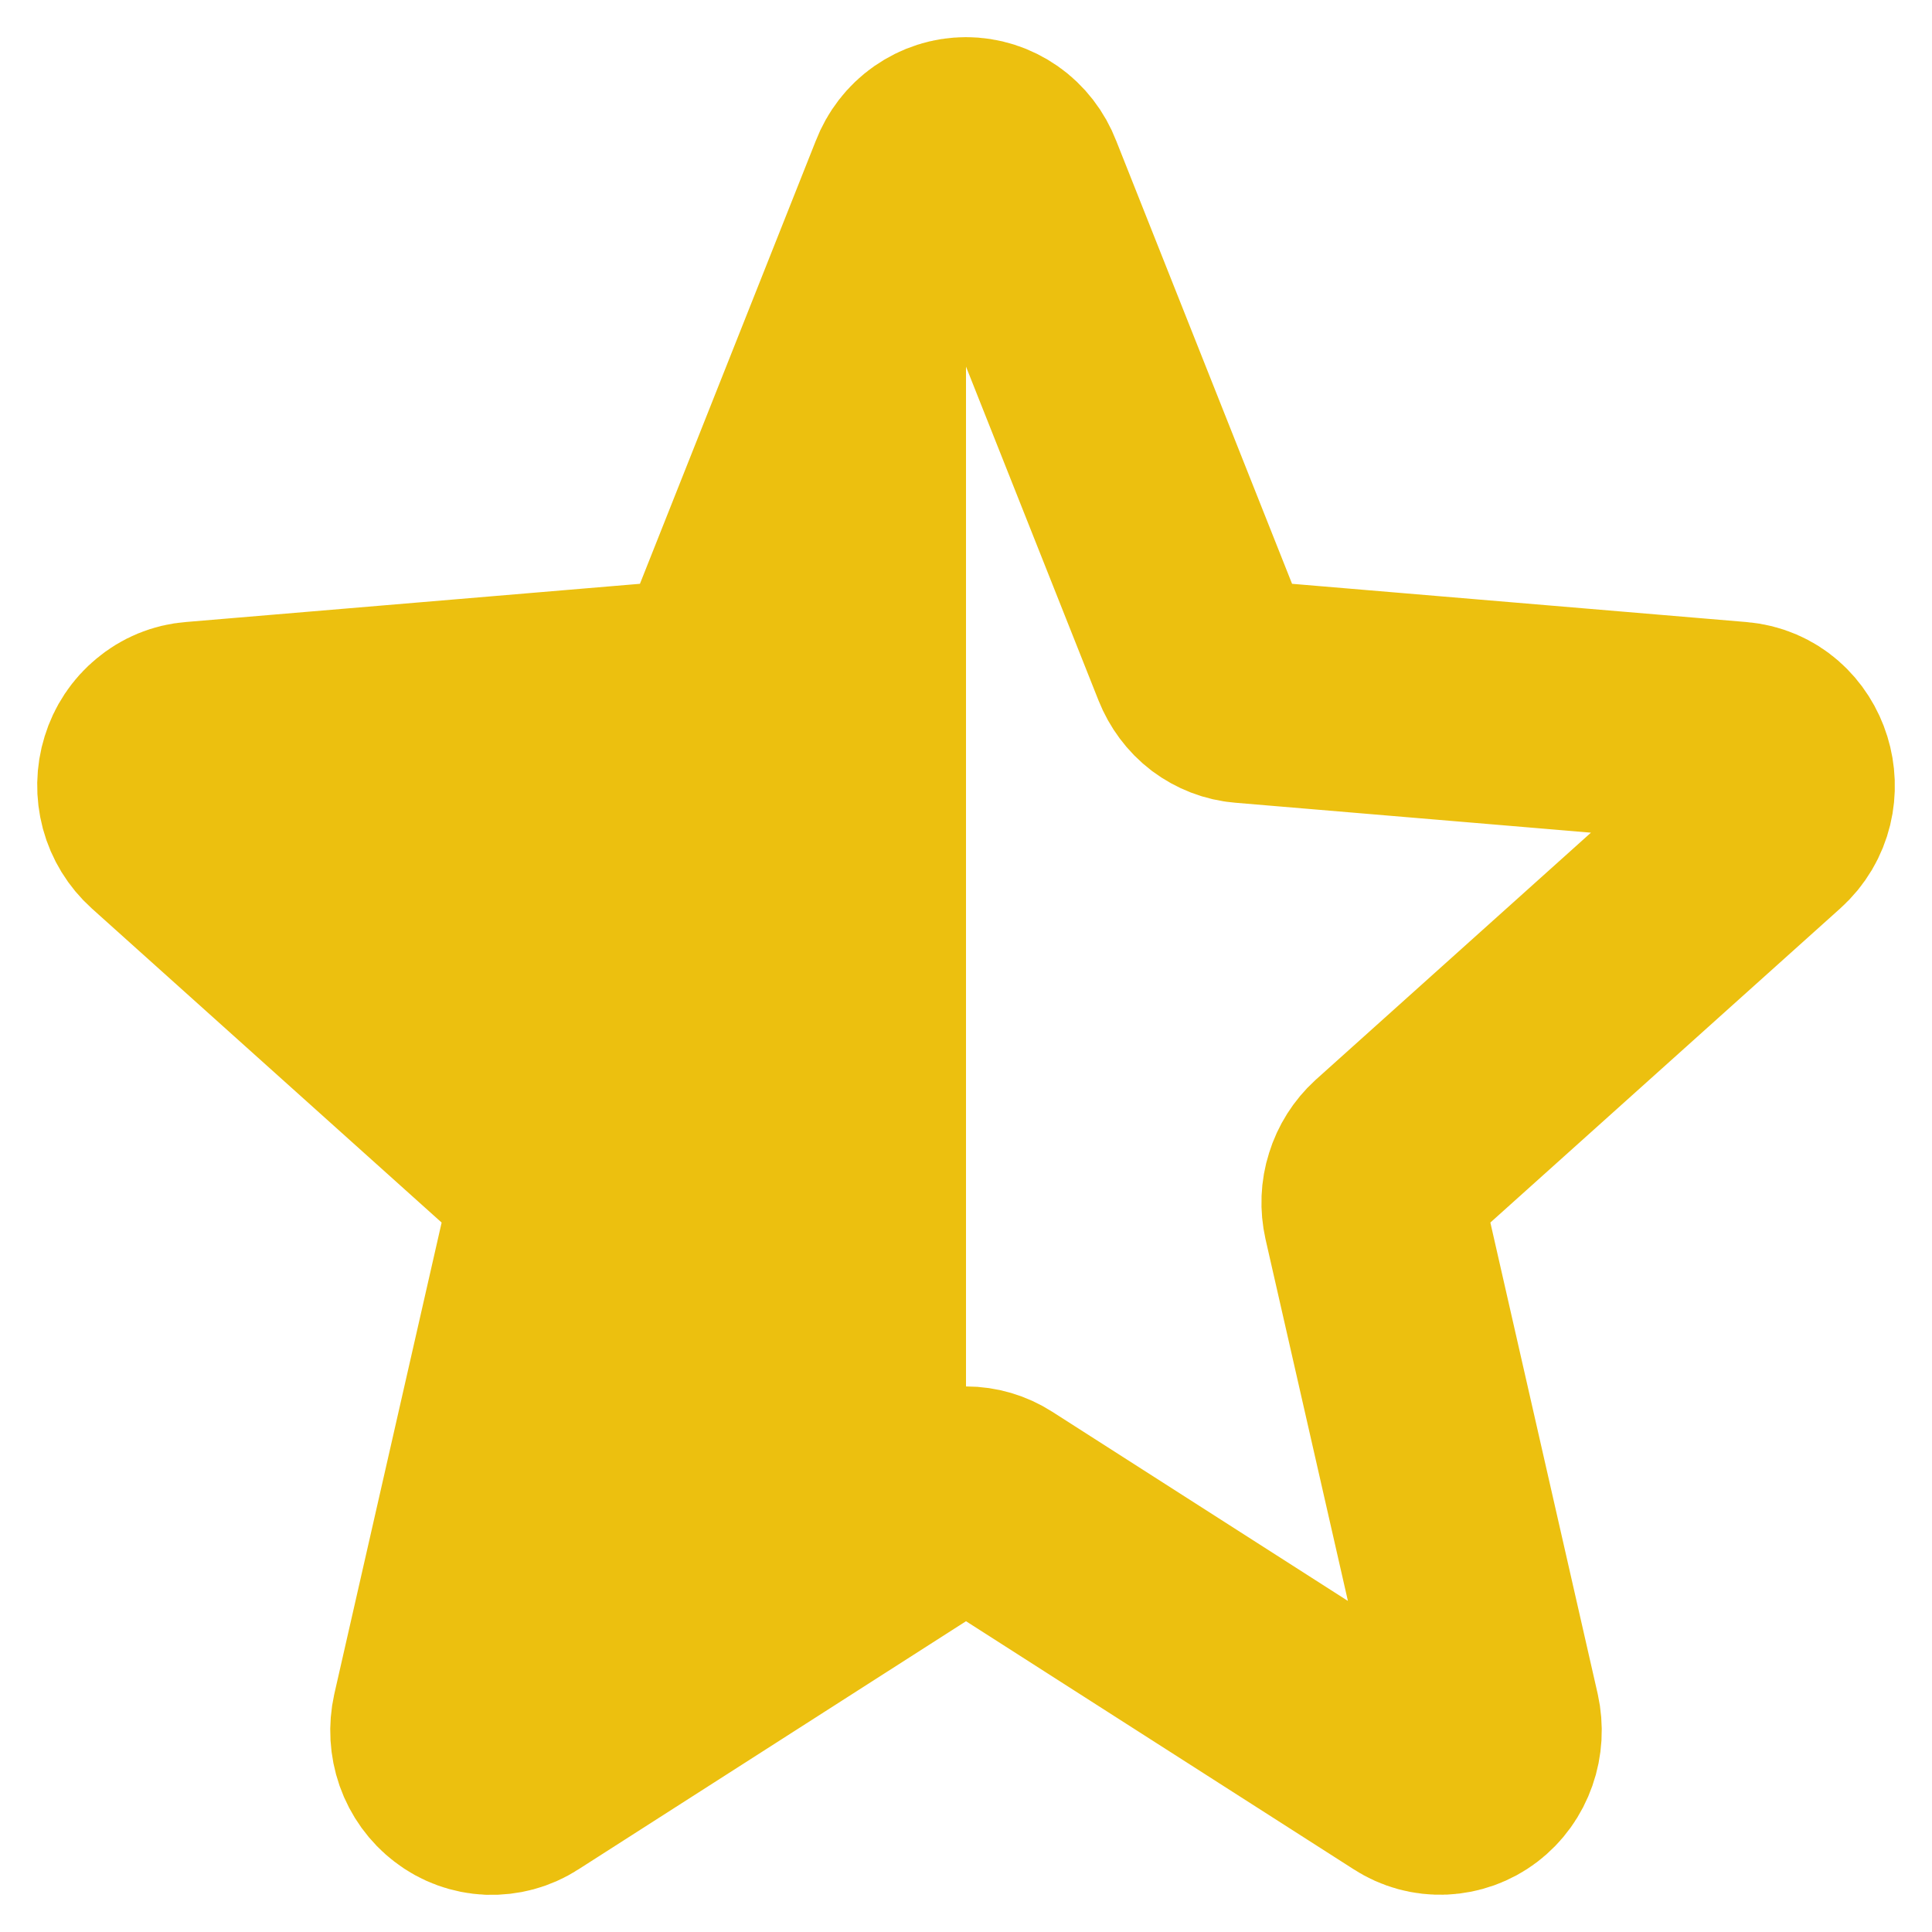 <svg width="13" height="13" viewBox="0 0 13 13" fill="none" xmlns="http://www.w3.org/2000/svg">
<path d="M6.188 1.22C6.213 1.155 6.256 1.099 6.312 1.06C6.368 1.021 6.433 1 6.5 1C6.567 1 6.632 1.021 6.688 1.06C6.744 1.099 6.787 1.155 6.812 1.22L8.089 4.437C8.113 4.497 8.152 4.55 8.202 4.588C8.253 4.626 8.312 4.649 8.374 4.654L11.689 4.933C11.988 4.958 12.11 5.35 11.881 5.555L9.356 7.822C9.309 7.865 9.274 7.92 9.255 7.982C9.235 8.044 9.233 8.11 9.247 8.173L10.019 11.563C10.034 11.631 10.03 11.703 10.007 11.768C9.984 11.834 9.943 11.891 9.889 11.932C9.835 11.973 9.77 11.996 9.704 11.999C9.637 12.002 9.571 11.984 9.514 11.947L6.676 10.131C6.623 10.097 6.562 10.079 6.5 10.079C6.438 10.079 6.377 10.097 6.324 10.131L3.486 11.948C3.429 11.985 3.363 12.002 3.296 12C3.23 11.997 3.165 11.974 3.111 11.932C3.057 11.891 3.016 11.834 2.993 11.769C2.97 11.703 2.966 11.632 2.981 11.564L3.753 8.173C3.767 8.11 3.765 8.044 3.746 7.982C3.726 7.92 3.691 7.865 3.644 7.822L1.119 5.555C1.068 5.509 1.031 5.449 1.013 5.382C0.995 5.314 0.996 5.243 1.017 5.176C1.037 5.11 1.076 5.051 1.129 5.008C1.181 4.964 1.245 4.938 1.311 4.933L4.626 4.654C4.688 4.649 4.747 4.626 4.798 4.588C4.848 4.55 4.887 4.497 4.911 4.437L6.188 1.22Z" fill="url(#paint0_linear_2195_2945)" stroke="#ECC00F" stroke-width="1.5" stroke-linecap="round" stroke-linejoin="round"/>
<defs>
<linearGradient id="paint0_linear_2195_2945" x1="11" y1="7" x2="2" y2="7" gradientUnits="userSpaceOnUse">
<stop stop-color="#D9D9D9" stop-opacity="0"/>
<stop offset="0.5" stop-color="#B1B1B1" stop-opacity="0"/>
<stop offset="0.5" stop-color="#ECC00F"/>
<stop offset="1" stop-color="#ECC00F"/>
</linearGradient>
</defs>
</svg>

